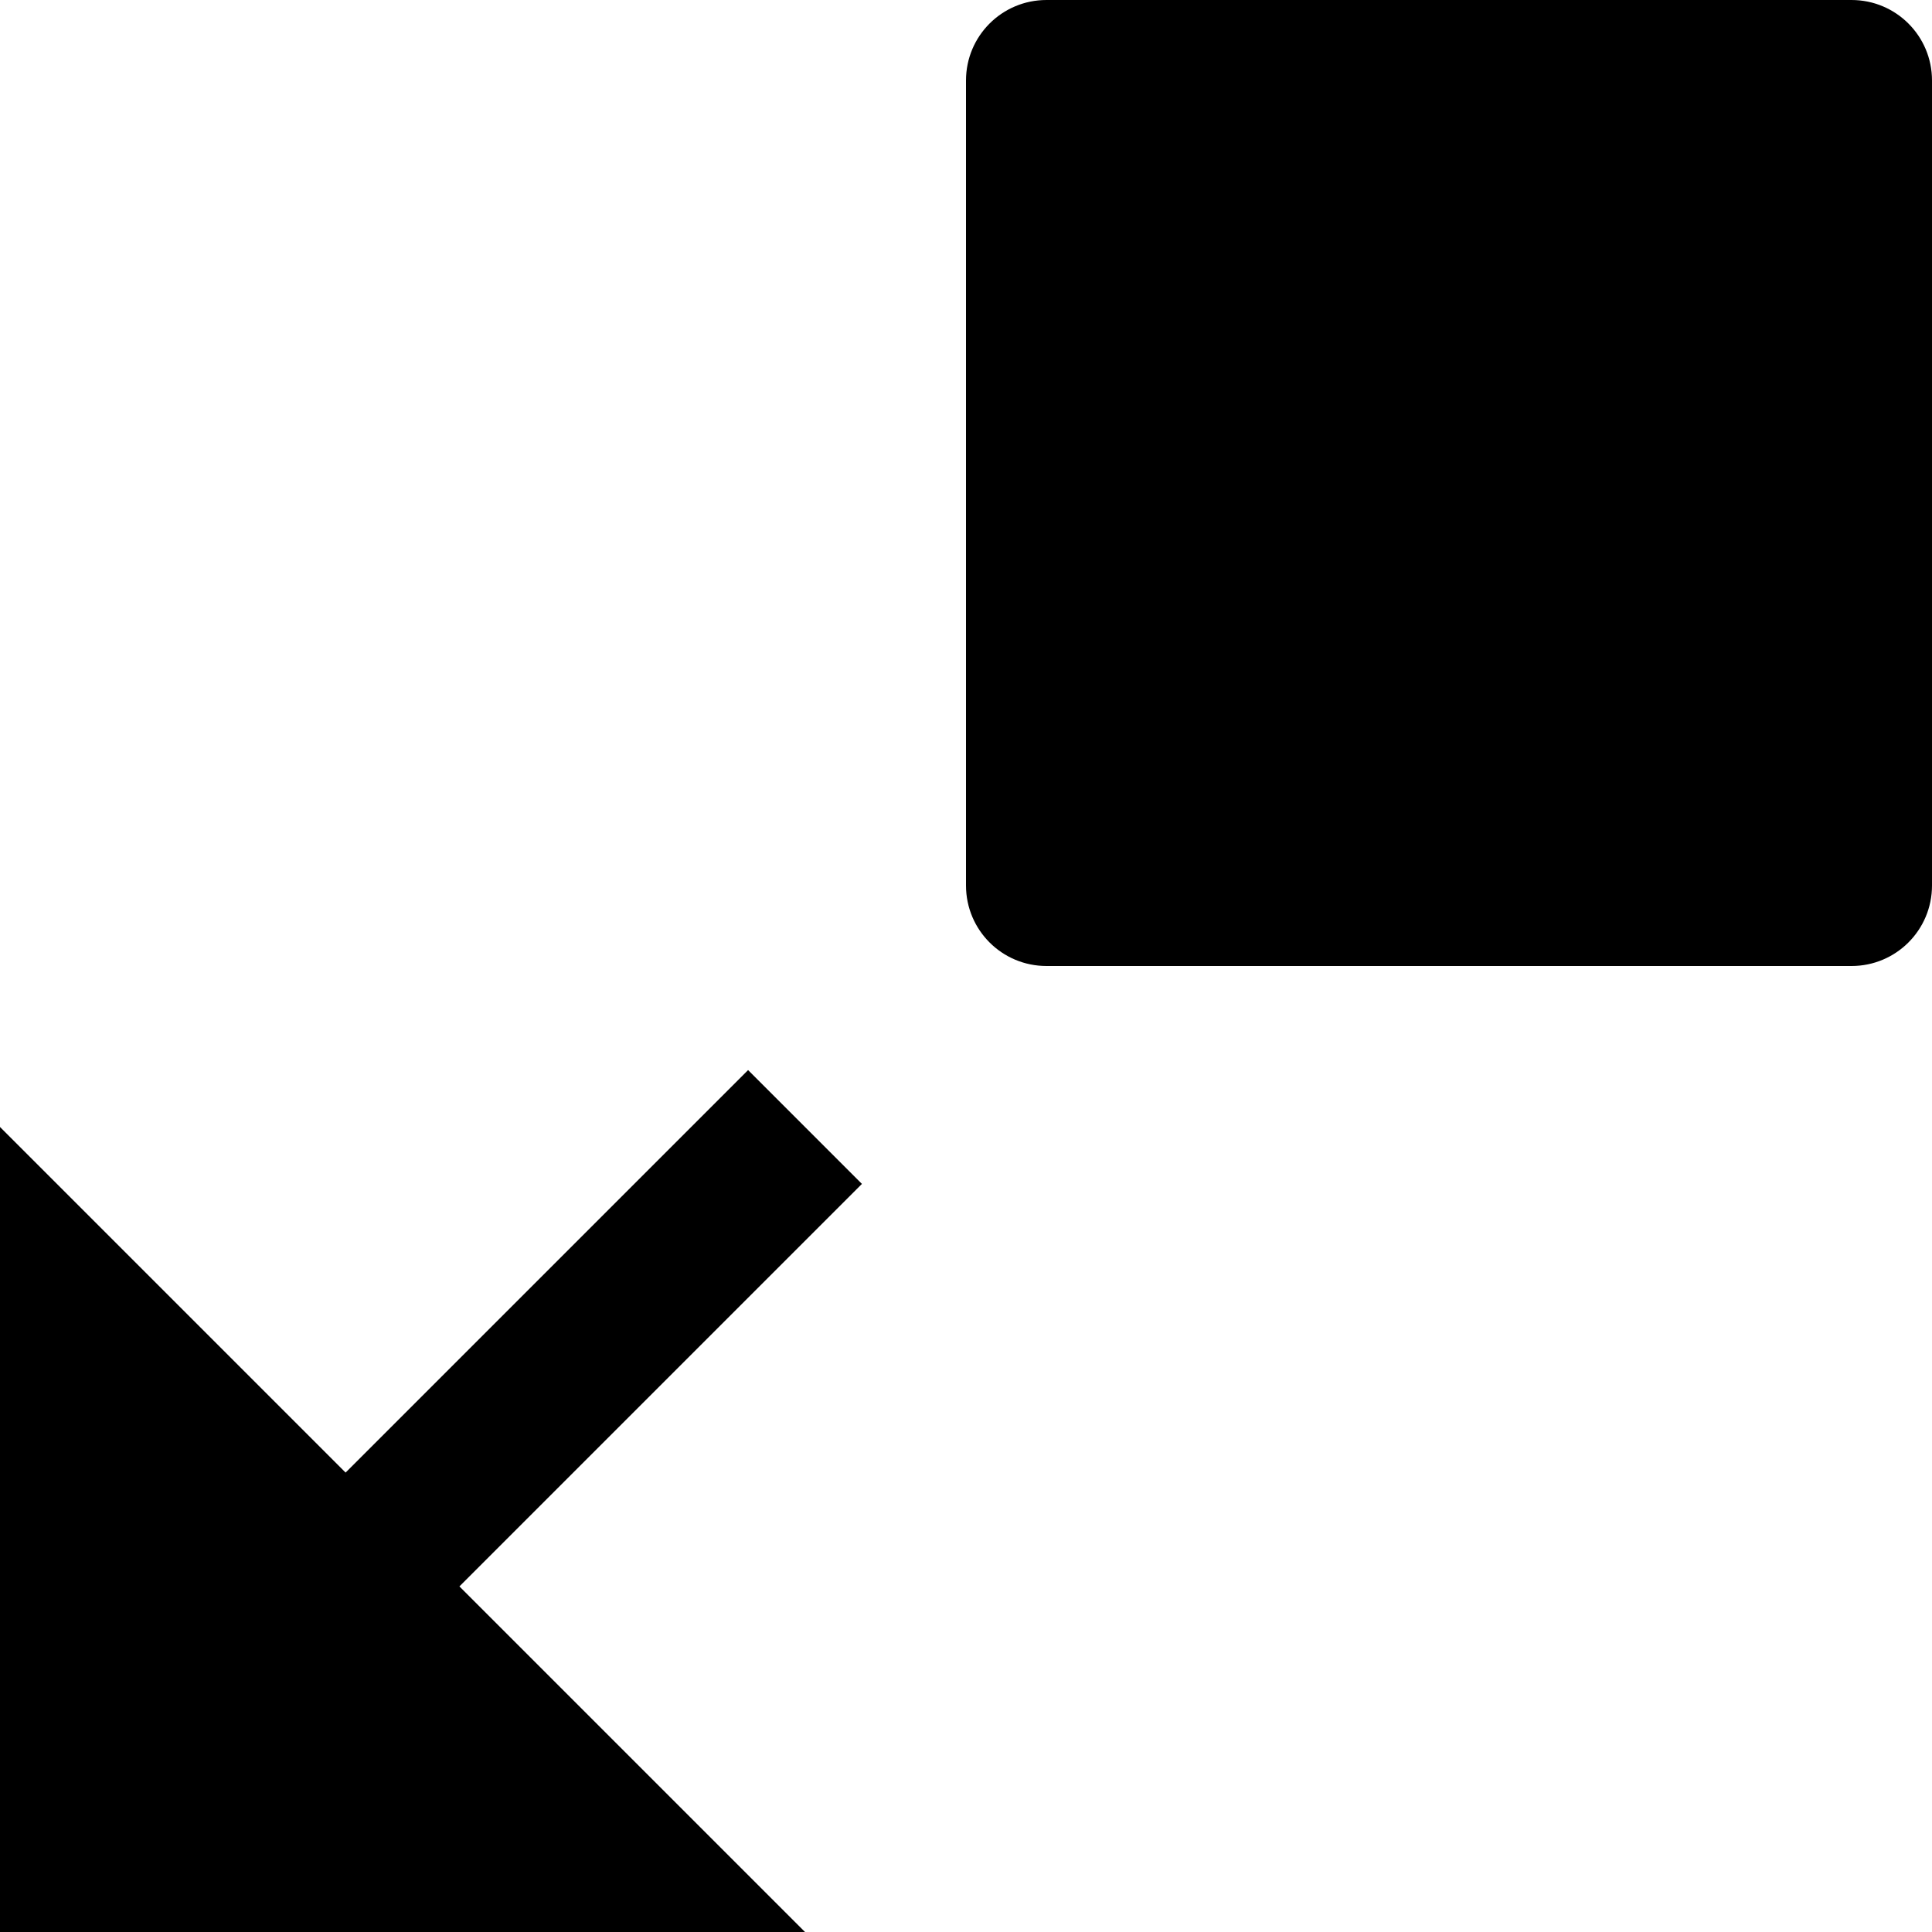 <svg id="nc_icon" version="1.1" xmlns="http://www.w3.org/2000/svg" xmlns:xlink="http://www.w3.org/1999/xlink" x="0px" y="0px" viewBox="0 0 24 24" xml:space="preserve" ><g class="nc-icon-wrapper" fill="currentColor"><polygon fill="currentColor" points="0,24 10,24 5.707,19.707 10.707,14.707 9.293,13.293 4.293,18.293 0,14 "></polygon> <path data-color="color-2" fill="currentColor" d="M13,0h10c0.553,0,1,0.447,1,1v10c0,0.553-0.447,1-1,1H13c-0.553,0-1-0.447-1-1V1 C12,0.447,12.447,0,13,0z"></path></g></svg>
